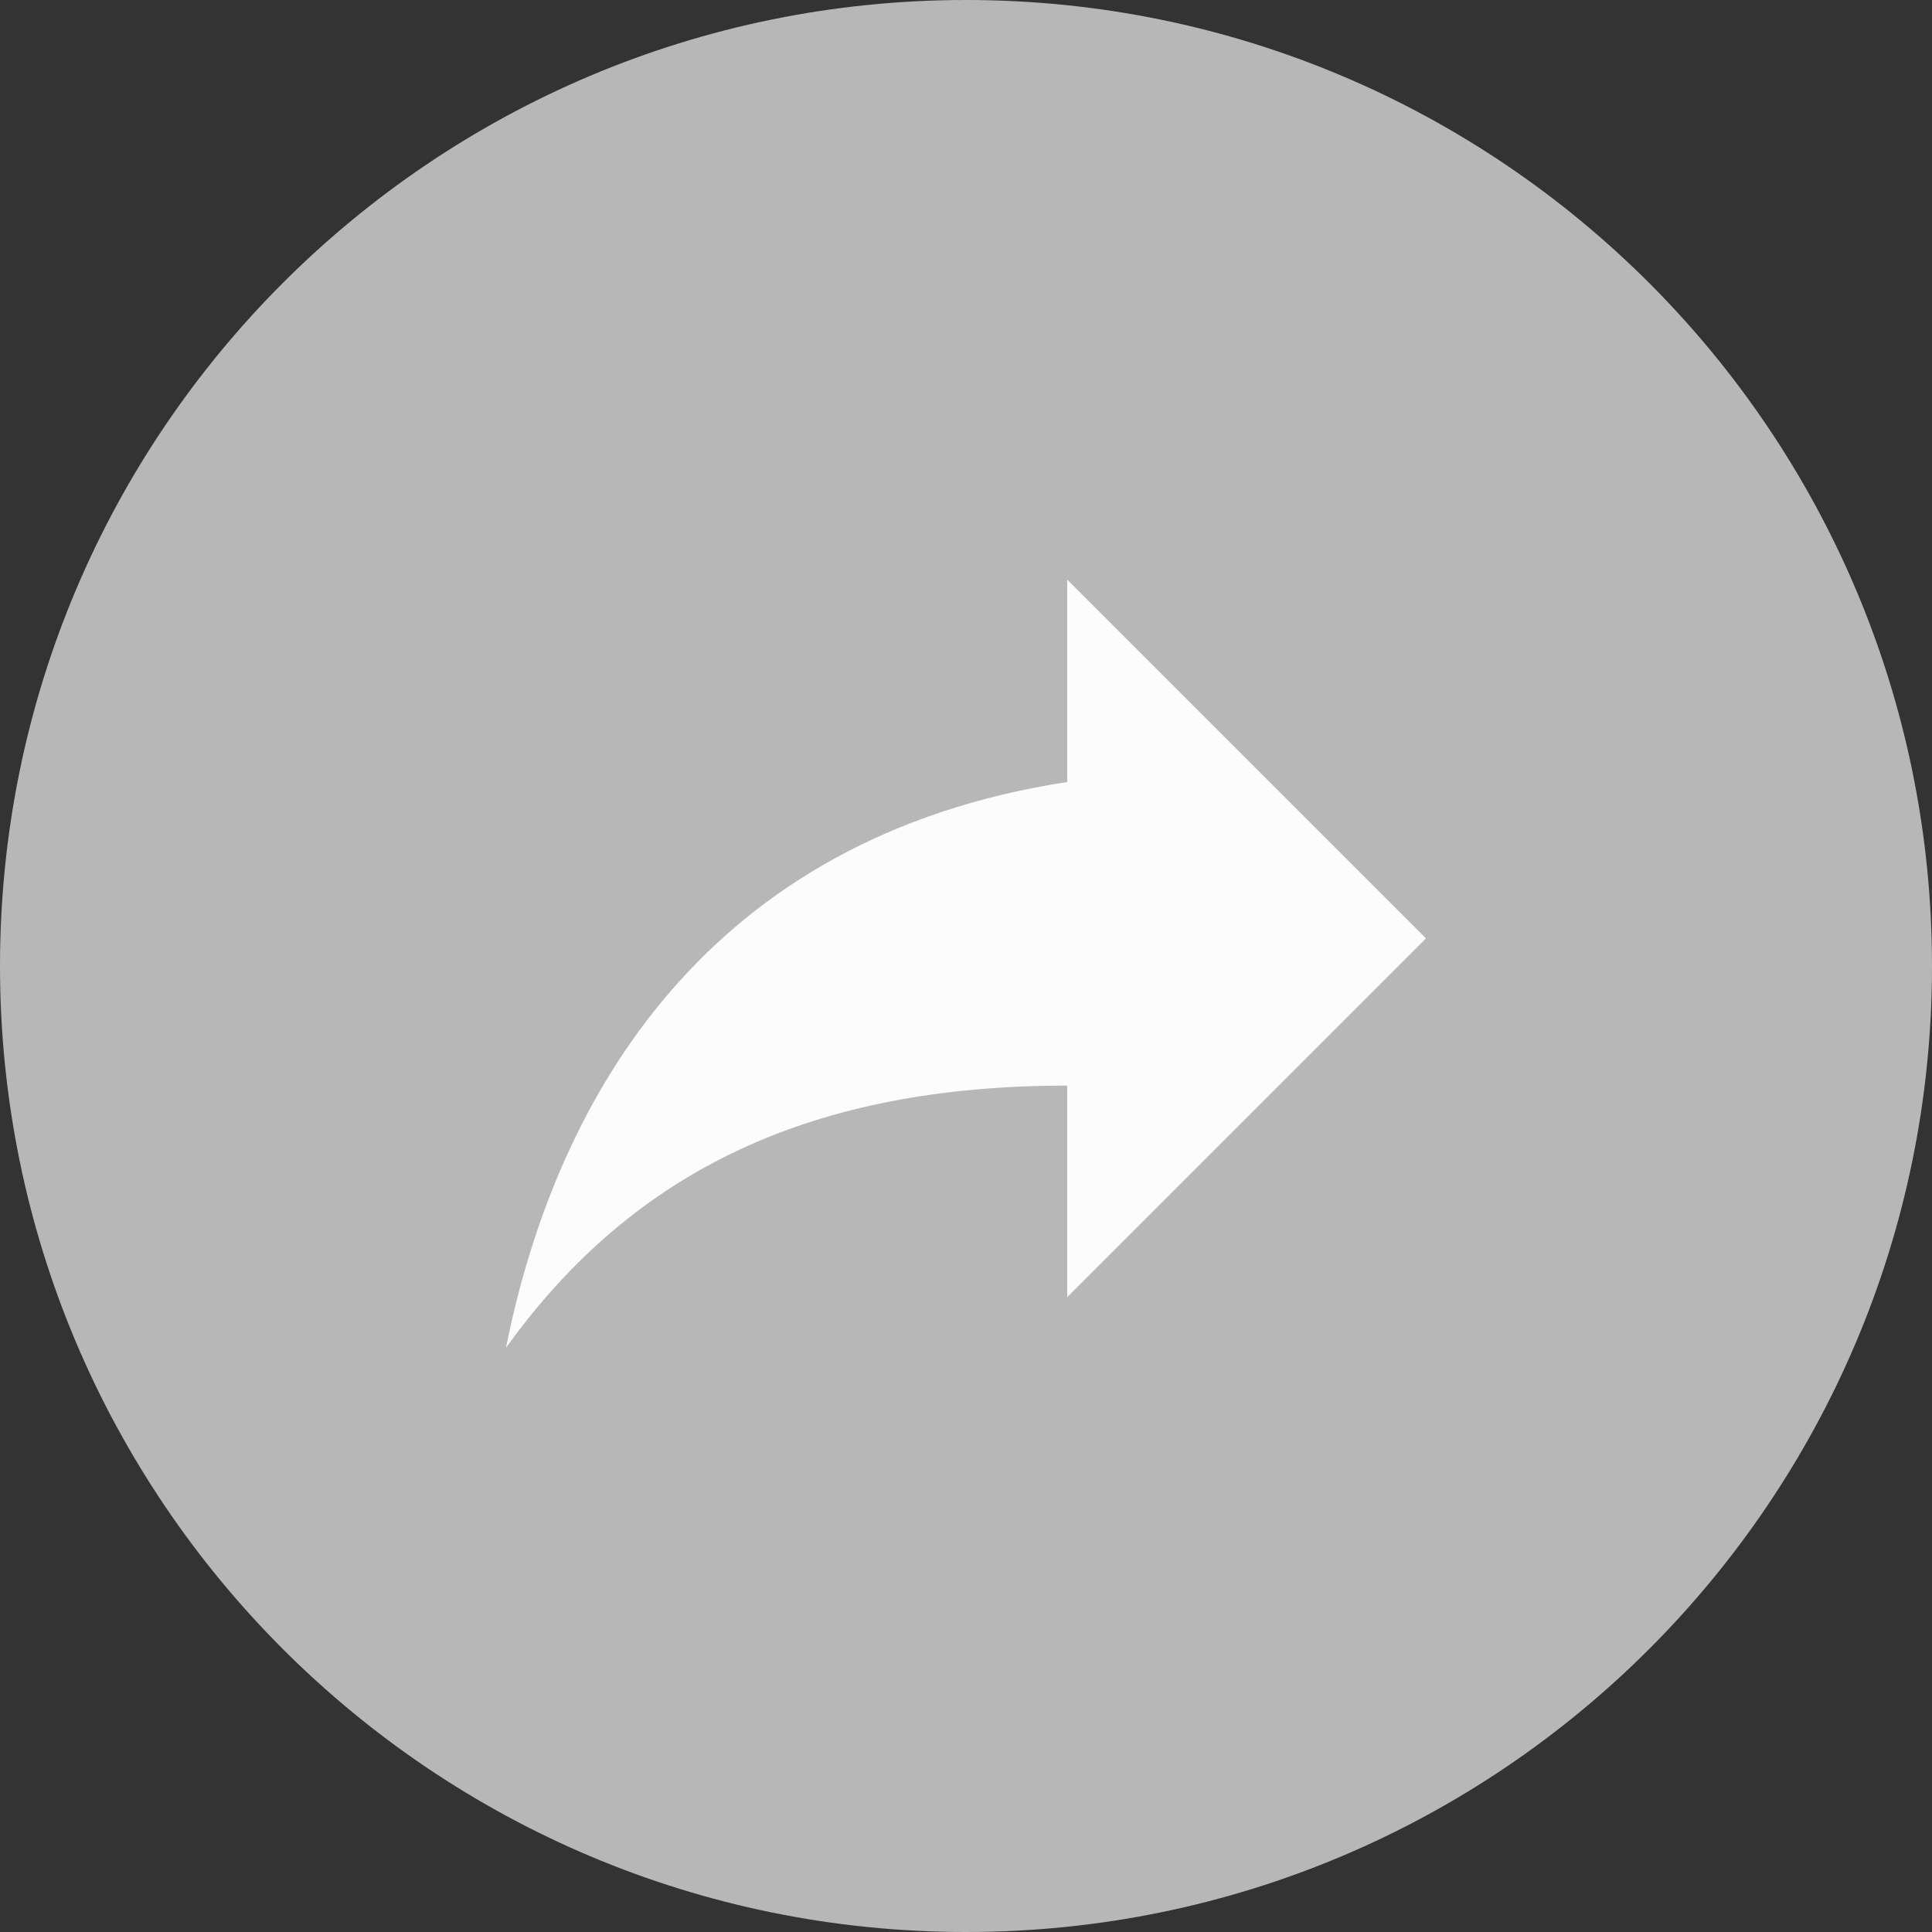 <?xml version="1.0" encoding="utf-8"?>
<!-- Generator: Adobe Illustrator 22.1.0, SVG Export Plug-In . SVG Version: 6.00 Build 0)  -->
<svg version="1.1" id="Layer_1" xmlns="http://www.w3.org/2000/svg" xmlns:xlink="http://www.w3.org/1999/xlink" x="0px" y="0px"
	 viewBox="0 0 42 42" style="enable-background:new 0 0 42 42;" xml:space="preserve">
<rect x="0" y="0" width="42" height="42" fill="#333333" stroke="none"/>
<style type="text/css">
	.st0{fill:#B7B7B7;}
	.st1{fill:#FCFCFC;}
</style>
<g>
	<path class="st0" d="M42,21c0,11.6-9.4,21-21,21S0,32.6,0,21S9.4,0,21,0S42,9.4,42,21z"/>
	<path class="st1" d="M11,29.3c2.8-3.9,6.7-5.7,12.2-5.7v4.6l7.8-7.8l-7.8-7.8v4.4C15.4,18.2,12.1,23.8,11,29.3z"/>
</g>
</svg>
